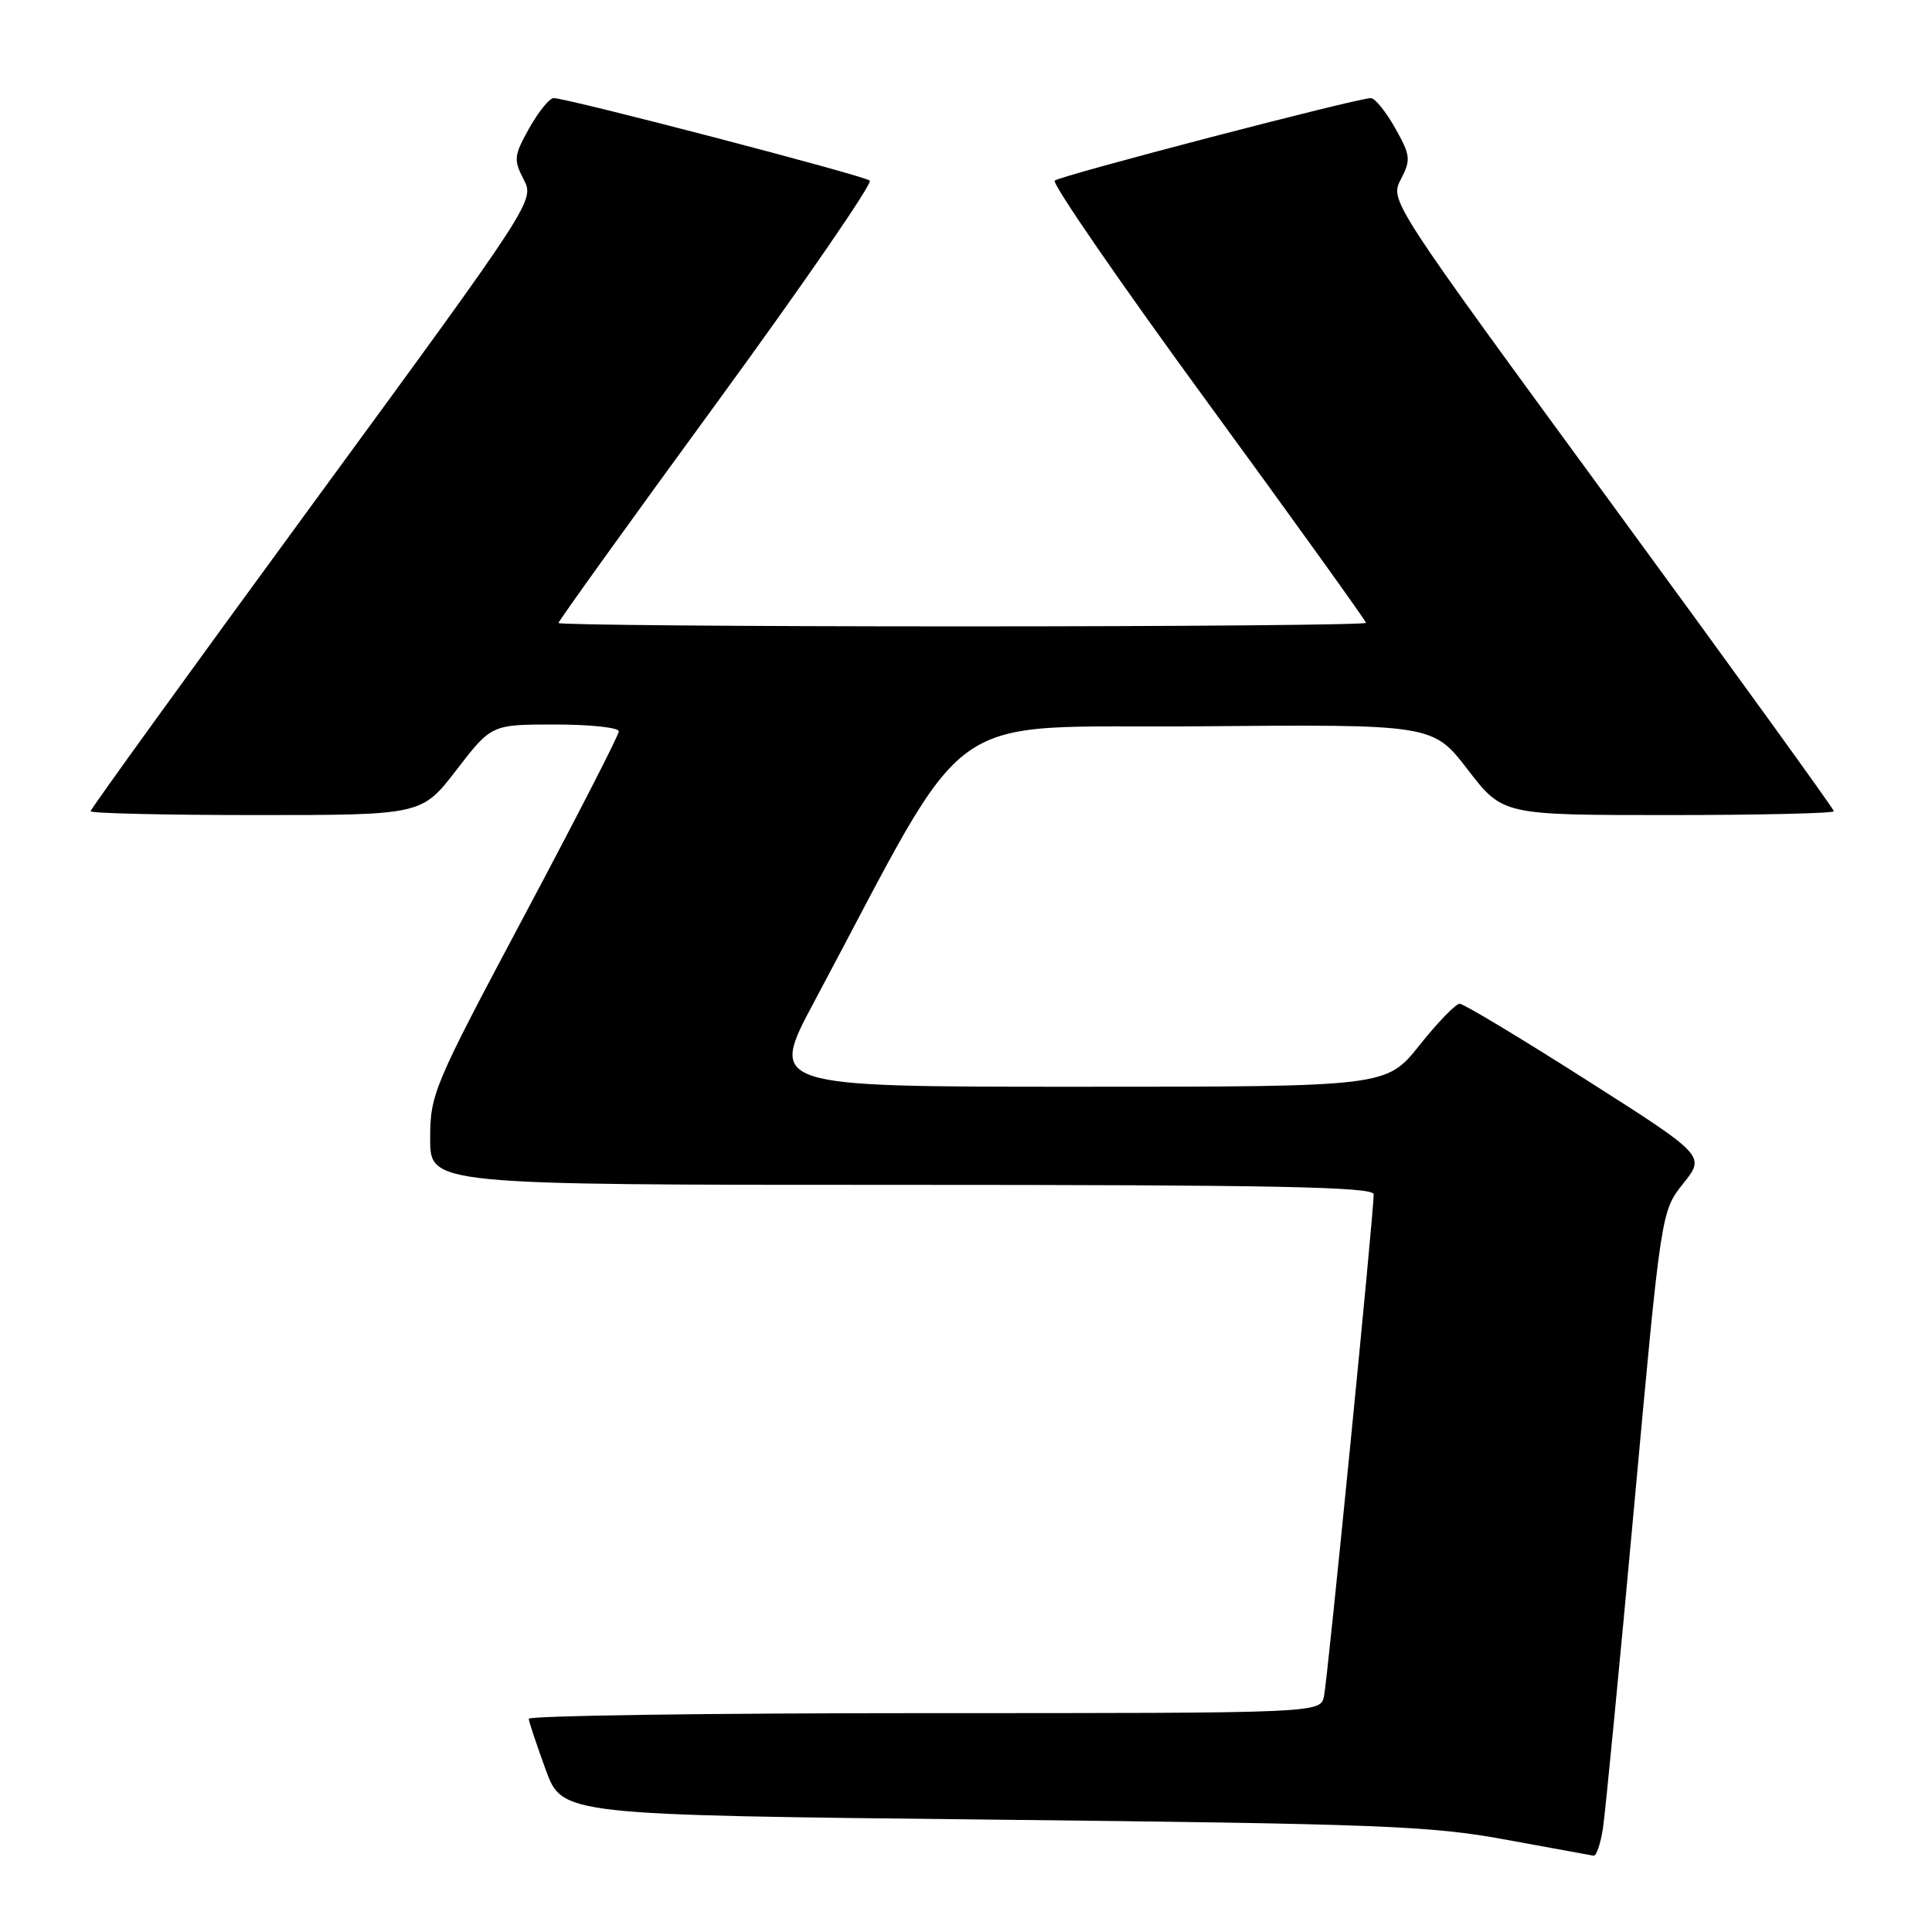 <?xml version="1.0" encoding="UTF-8" standalone="no"?>
<!DOCTYPE svg PUBLIC "-//W3C//DTD SVG 1.1//EN" "http://www.w3.org/Graphics/SVG/1.1/DTD/svg11.dtd" >
<svg xmlns="http://www.w3.org/2000/svg" xmlns:xlink="http://www.w3.org/1999/xlink" version="1.1" viewBox="0 0 256 256">
 <g >
 <path fill="currentColor"
d=" M 212.40 242.25 C 212.71 240.19 214.58 220.95 216.54 199.50 C 220.11 160.50 220.11 160.50 223.04 156.82 C 225.98 153.14 225.98 153.14 210.16 143.07 C 201.46 137.53 193.93 133.00 193.41 133.00 C 192.90 133.00 190.50 135.47 188.09 138.50 C 183.70 144.00 183.70 144.00 142.78 144.00 C 101.87 144.00 101.87 144.00 107.88 132.75 C 129.24 92.76 124.00 96.53 158.70 96.24 C 189.86 95.97 189.86 95.97 194.49 101.99 C 199.12 108.00 199.12 108.00 221.06 108.00 C 233.13 108.00 243.00 107.77 243.00 107.49 C 243.00 107.21 229.76 88.89 213.58 66.79 C 184.16 26.60 184.16 26.60 185.62 23.76 C 186.97 21.16 186.90 20.60 184.86 16.96 C 183.63 14.78 182.19 13.00 181.64 13.00 C 179.84 13.00 140.51 23.26 139.76 23.93 C 139.35 24.29 148.46 37.52 160.01 53.32 C 171.55 69.12 181.00 82.27 181.00 82.53 C 181.00 82.79 156.93 83.00 127.50 83.00 C 98.08 83.00 74.00 82.80 74.00 82.55 C 74.00 82.30 83.45 69.15 95.00 53.34 C 106.54 37.53 115.65 24.29 115.25 23.93 C 114.49 23.26 75.17 13.00 73.36 13.00 C 72.81 13.00 71.37 14.78 70.14 16.96 C 68.10 20.60 68.03 21.16 69.38 23.76 C 70.84 26.60 70.84 26.60 41.42 66.79 C 25.24 88.89 12.00 107.21 12.00 107.49 C 12.00 107.77 21.87 108.00 33.94 108.00 C 55.88 108.00 55.88 108.00 60.50 102.00 C 65.12 96.00 65.12 96.00 73.56 96.00 C 78.20 96.00 82.00 96.41 82.00 96.90 C 82.00 97.40 76.37 108.37 69.50 121.28 C 57.42 143.97 57.00 144.97 57.00 150.88 C 57.00 157.00 57.00 157.00 119.50 157.00 C 168.82 157.00 182.00 157.26 182.02 158.25 C 182.05 160.52 175.92 222.45 175.44 224.75 C 174.96 227.00 174.96 227.00 122.48 227.00 C 93.62 227.00 70.03 227.34 70.06 227.75 C 70.09 228.16 71.11 231.20 72.31 234.50 C 74.51 240.50 74.51 240.50 131.50 241.11 C 182.83 241.67 189.59 241.93 199.50 243.76 C 205.55 244.87 210.80 245.83 211.16 245.89 C 211.53 245.95 212.08 244.31 212.40 242.25 Z "/>
</g>
</svg>